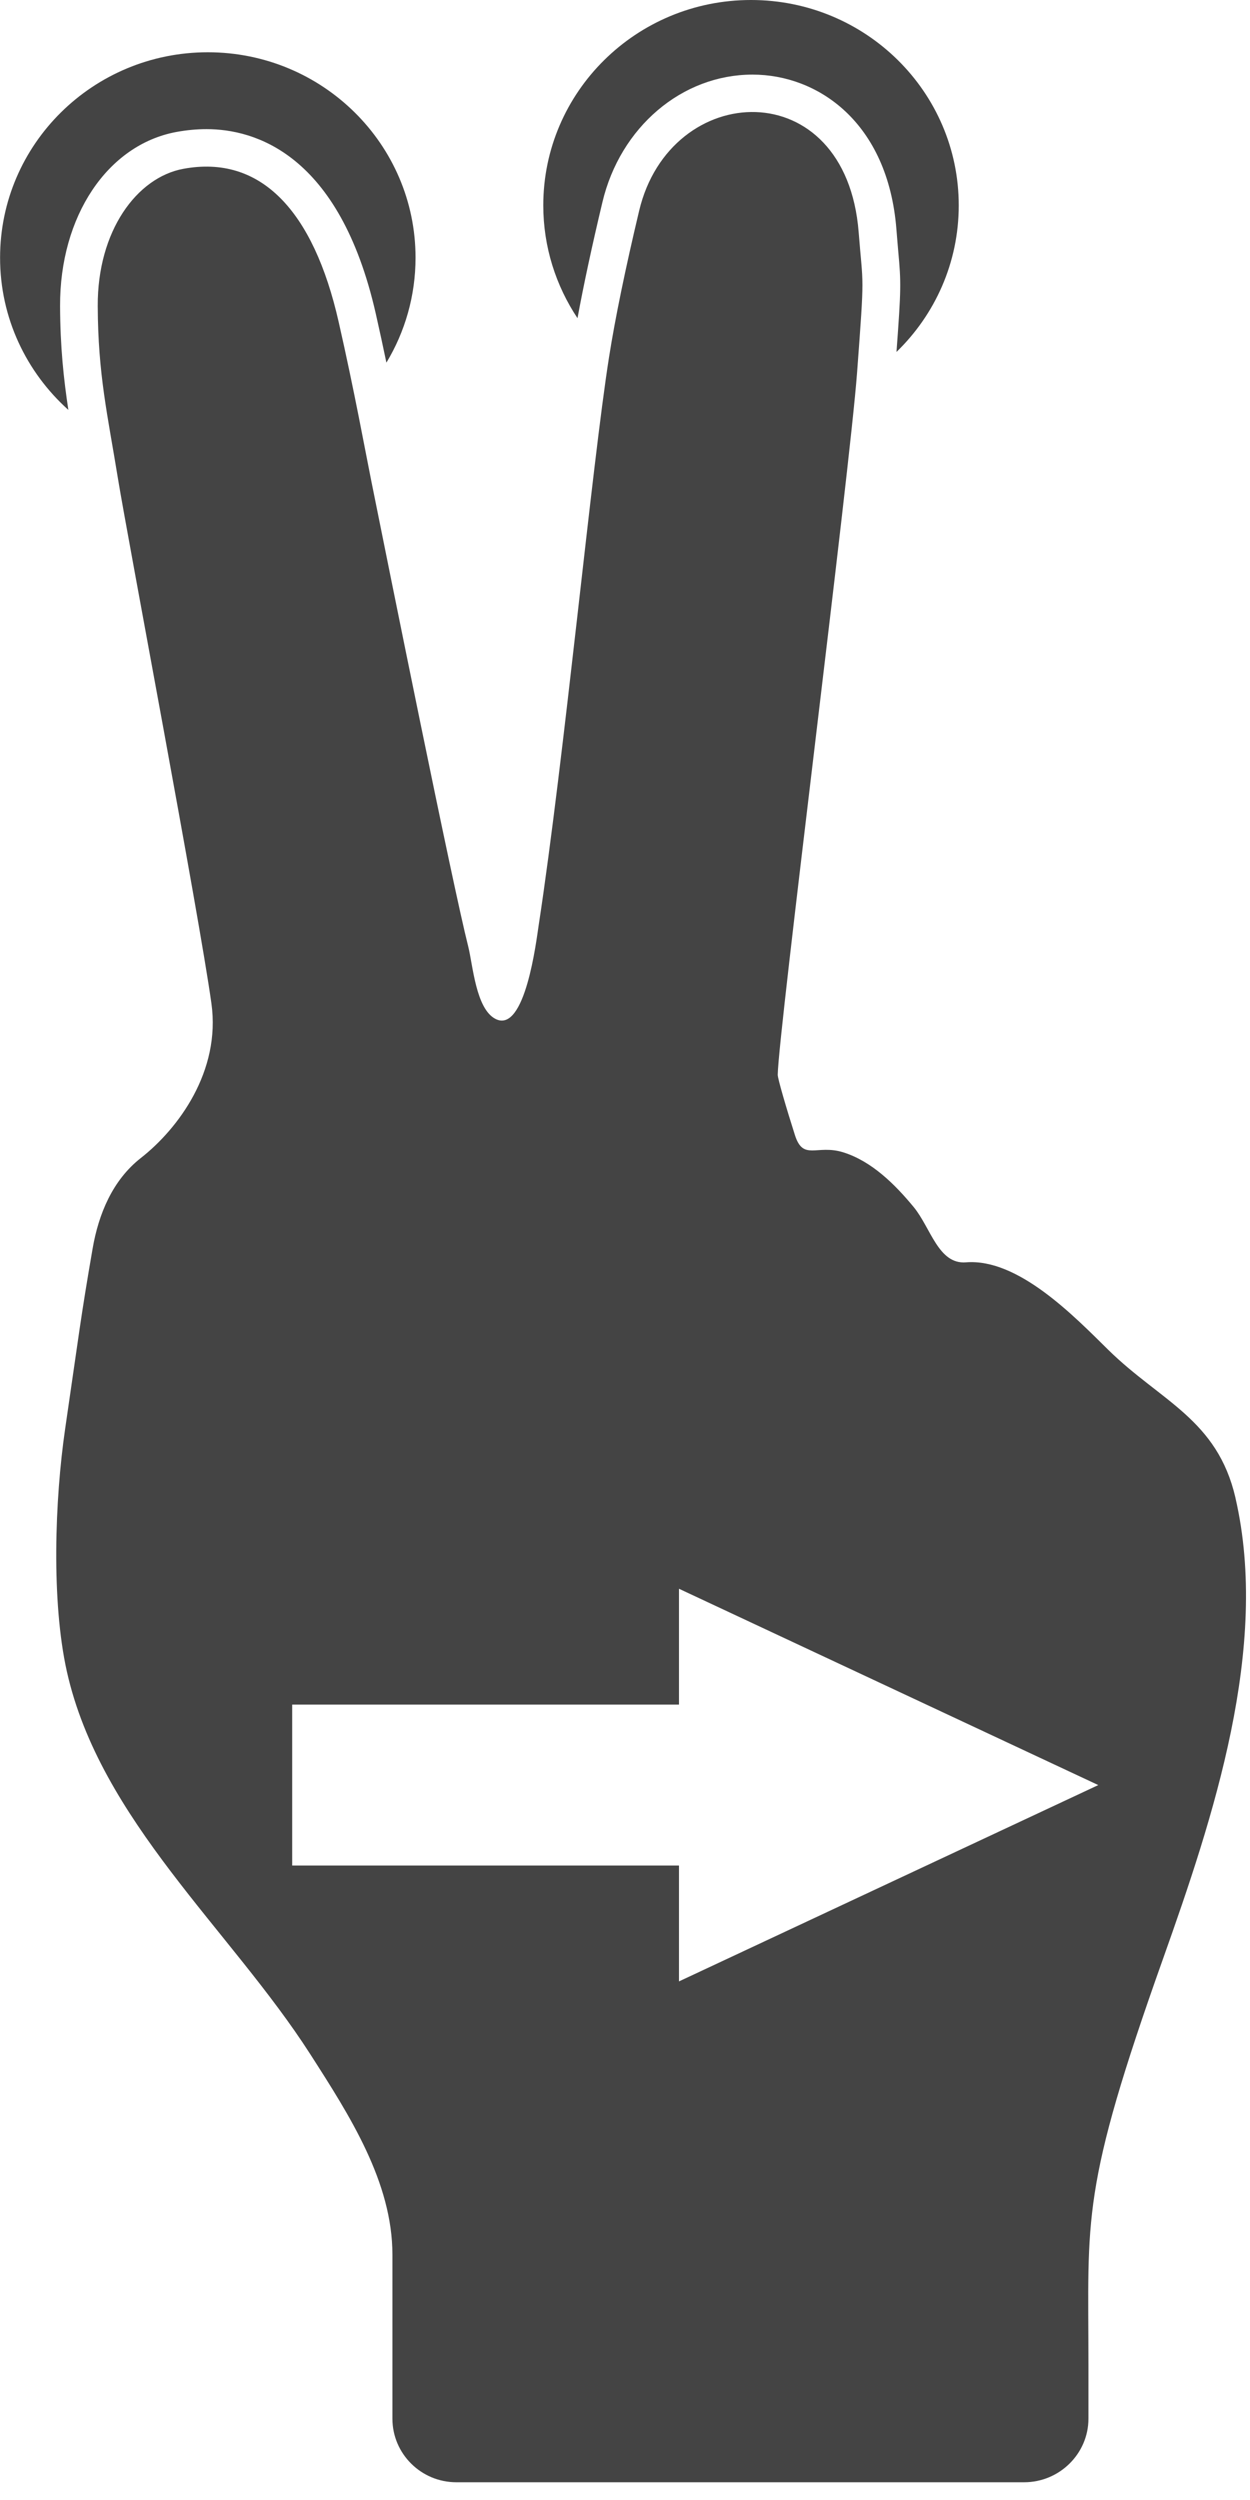 <?xml version="1.0" encoding="utf-8"?>
<!-- Generated by IcoMoon.io -->
<!DOCTYPE svg PUBLIC "-//W3C//DTD SVG 1.1//EN" "http://www.w3.org/Graphics/SVG/1.1/DTD/svg11.dtd">
<svg version="1.1" xmlns="http://www.w3.org/2000/svg" xmlns:xlink="http://www.w3.org/1999/xlink" width="16" height="32" viewBox="0 0 16 32">
<path fill="#444444" d="M0.875 5.247c-0.060-0.397-0.104-0.803-0.106-1.328-0.005-1.15 0.607-2.067 1.49-2.23 0.131-0.024 0.26-0.036 0.384-0.036 0.61 0 1.701 0.307 2.167 2.362 0.049 0.216 0.094 0.426 0.136 0.627 0.237-0.393 0.373-0.853 0.373-1.344 0-1.452-1.191-2.629-2.659-2.629s-2.659 1.177-2.659 2.629c-0.001 0.773 0.338 1.468 0.874 1.949v0 0z"></path>
<path fill="#444444" d="M7.711 2.588c0.228-0.961 1.018-1.633 1.921-1.633 0.839 0 1.734 0.612 1.842 1.979 0.009 0.119 0.018 0.211 0.024 0.288 0.036 0.396 0.037 0.47-0.023 1.283 0.492-0.477 0.797-1.141 0.797-1.876 0-1.452-1.191-2.629-2.659-2.629s-2.659 1.177-2.659 2.629c0 0.533 0.162 1.029 0.438 1.444 0.079-0.429 0.186-0.927 0.319-1.485v0z"></path>
<path fill="#444444" d="M15.814 19.172c-0.233-1.006-0.957-1.235-1.626-1.892-0.437-0.43-1.155-1.176-1.824-1.122-0.353 0.028-0.45-0.442-0.669-0.708-0.237-0.287-0.536-0.587-0.904-0.701-0.338-0.104-0.509 0.115-0.616-0.22-0.109-0.342-0.221-0.724-0.22-0.772 0.008-0.544 0.92-7.703 1.016-8.993 0.098-1.316 0.077-1.063 0.020-1.792-0.163-2.057-2.412-1.952-2.81-0.274-0.176 0.74-0.307 1.376-0.385 1.872-0.22 1.39-0.572 5.116-0.901 7.274-0.029 0.187-0.172 1.394-0.553 1.198-0.251-0.129-0.289-0.688-0.348-0.924-0.207-0.82-1.010-4.812-1.241-5.96-0.073-0.362-0.218-1.159-0.418-2.037-0.323-1.427-1-2.144-1.989-1.96-0.594 0.11-1.1 0.794-1.095 1.758 0.004 0.881 0.126 1.389 0.259 2.208 0.122 0.75 1.037 5.574 1.196 6.716 0.122 0.869-0.425 1.605-0.904 1.98-0.362 0.284-0.54 0.717-0.616 1.156-0.152 0.877-0.174 1.091-0.352 2.309-0.132 0.905-0.179 2.206 0.022 3.108 0.426 1.902 2.094 3.305 3.115 4.897 0.505 0.787 1.052 1.638 1.052 2.567 0 0.4 0 2.1 0 2.1 0 0.447 0.366 0.813 0.819 0.813h7.267c0.452 0 0.823-0.366 0.823-0.813 0 0 0-0.663 0-0.699 0-1.894-0.104-2.212 0.956-5.192 0.639-1.798 1.367-3.983 0.926-5.895v0 0zM8.691 25.362v-1.483h-4.951v-2.060h4.951v-1.483l5.367 2.513-5.367 2.513z"></path>
</svg>
